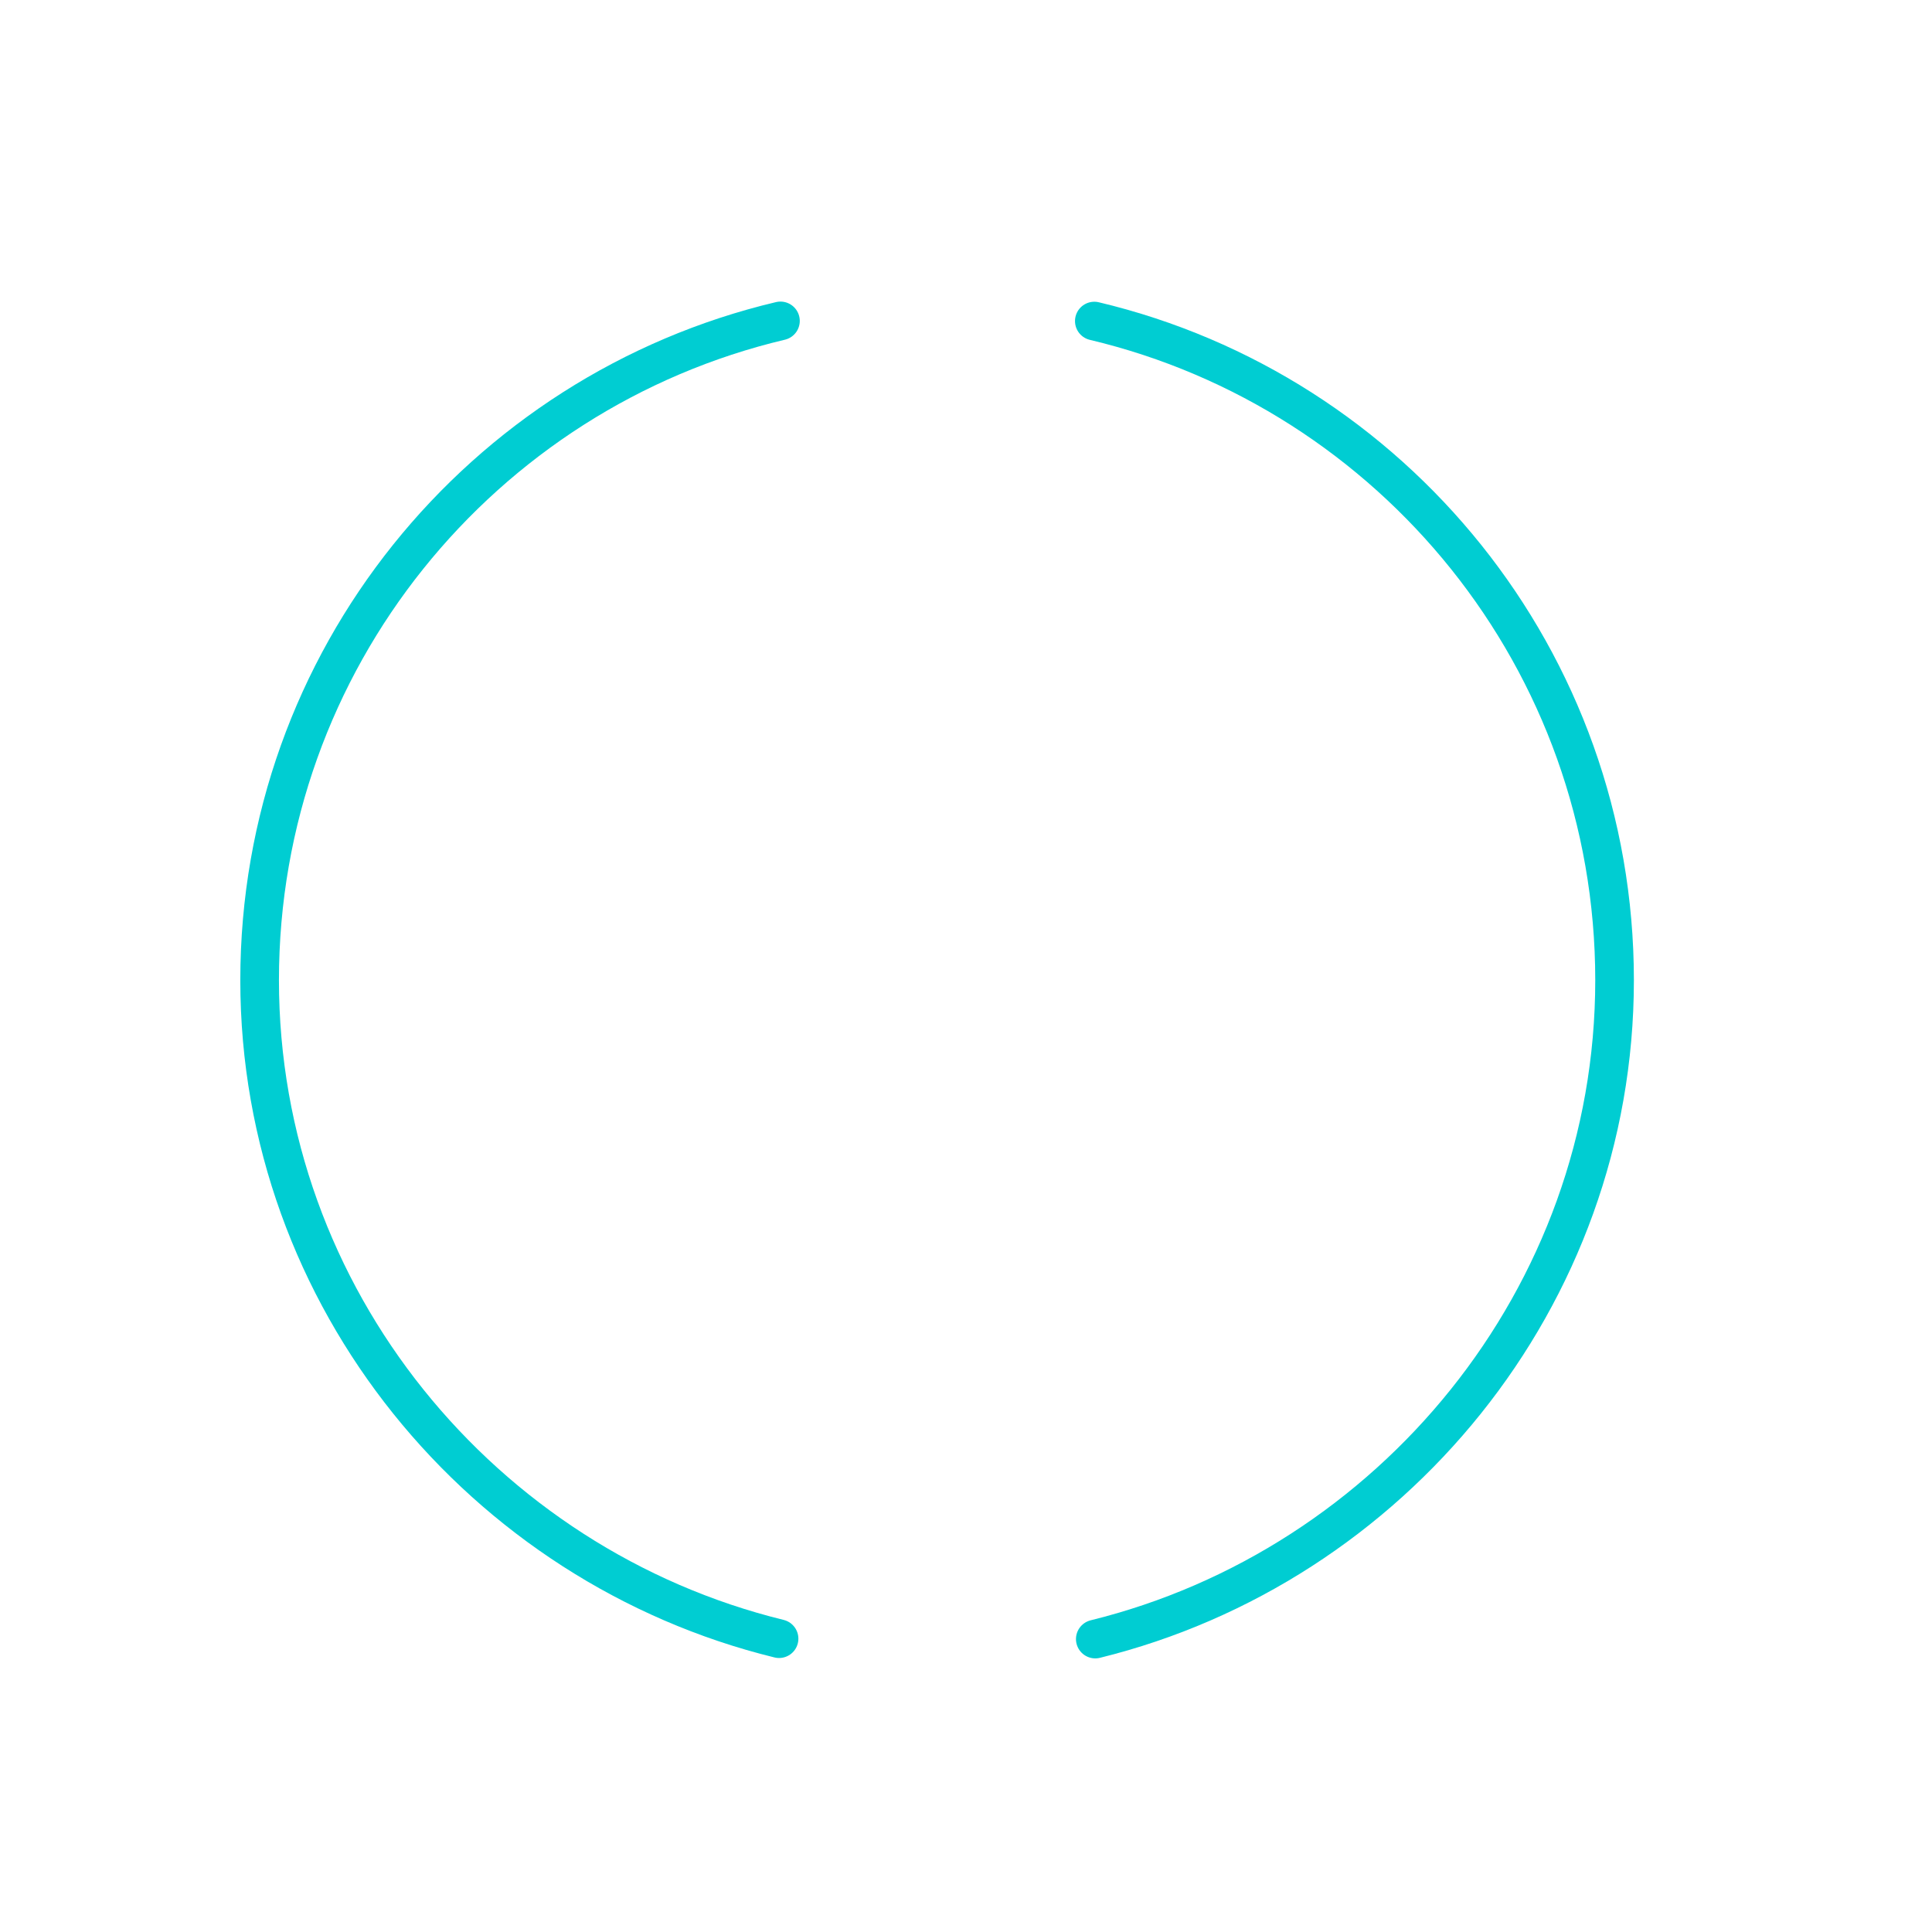 <?xml version="1.0" encoding="utf-8"?>
<!-- Generator: Adobe Illustrator 16.0.0, SVG Export Plug-In . SVG Version: 6.00 Build 0)  -->
<!DOCTYPE svg PUBLIC "-//W3C//DTD SVG 1.1//EN" "http://www.w3.org/Graphics/SVG/1.1/DTD/svg11.dtd">
<svg version="1.1" xmlns="http://www.w3.org/2000/svg" xmlns:xlink="http://www.w3.org/1999/xlink" x="0px" y="0px" width="50px"
	 height="50px" viewBox="0 0 50 50" enable-background="new 0 0 50 50" xml:space="preserve">

<g id="icon-4">
	<g>
		<path fill="none" stroke="#00cdd2" stroke-linecap="round" stroke-miterlimit="10" d="M20.162,42.409
			c-7.66-1.878-13.443-8.804-13.443-17.042c0-8.288,5.751-15.233,13.479-17.062"/>
		<path fill="none" stroke="#00cdd2" stroke-linecap="round" stroke-miterlimit="10" d="M28.321,8.309
			c7.721,1.834,13.463,8.776,13.464,17.058c0,8.232-5.79,15.167-13.439,17.052"/>
	</g>
</g>
</svg>

